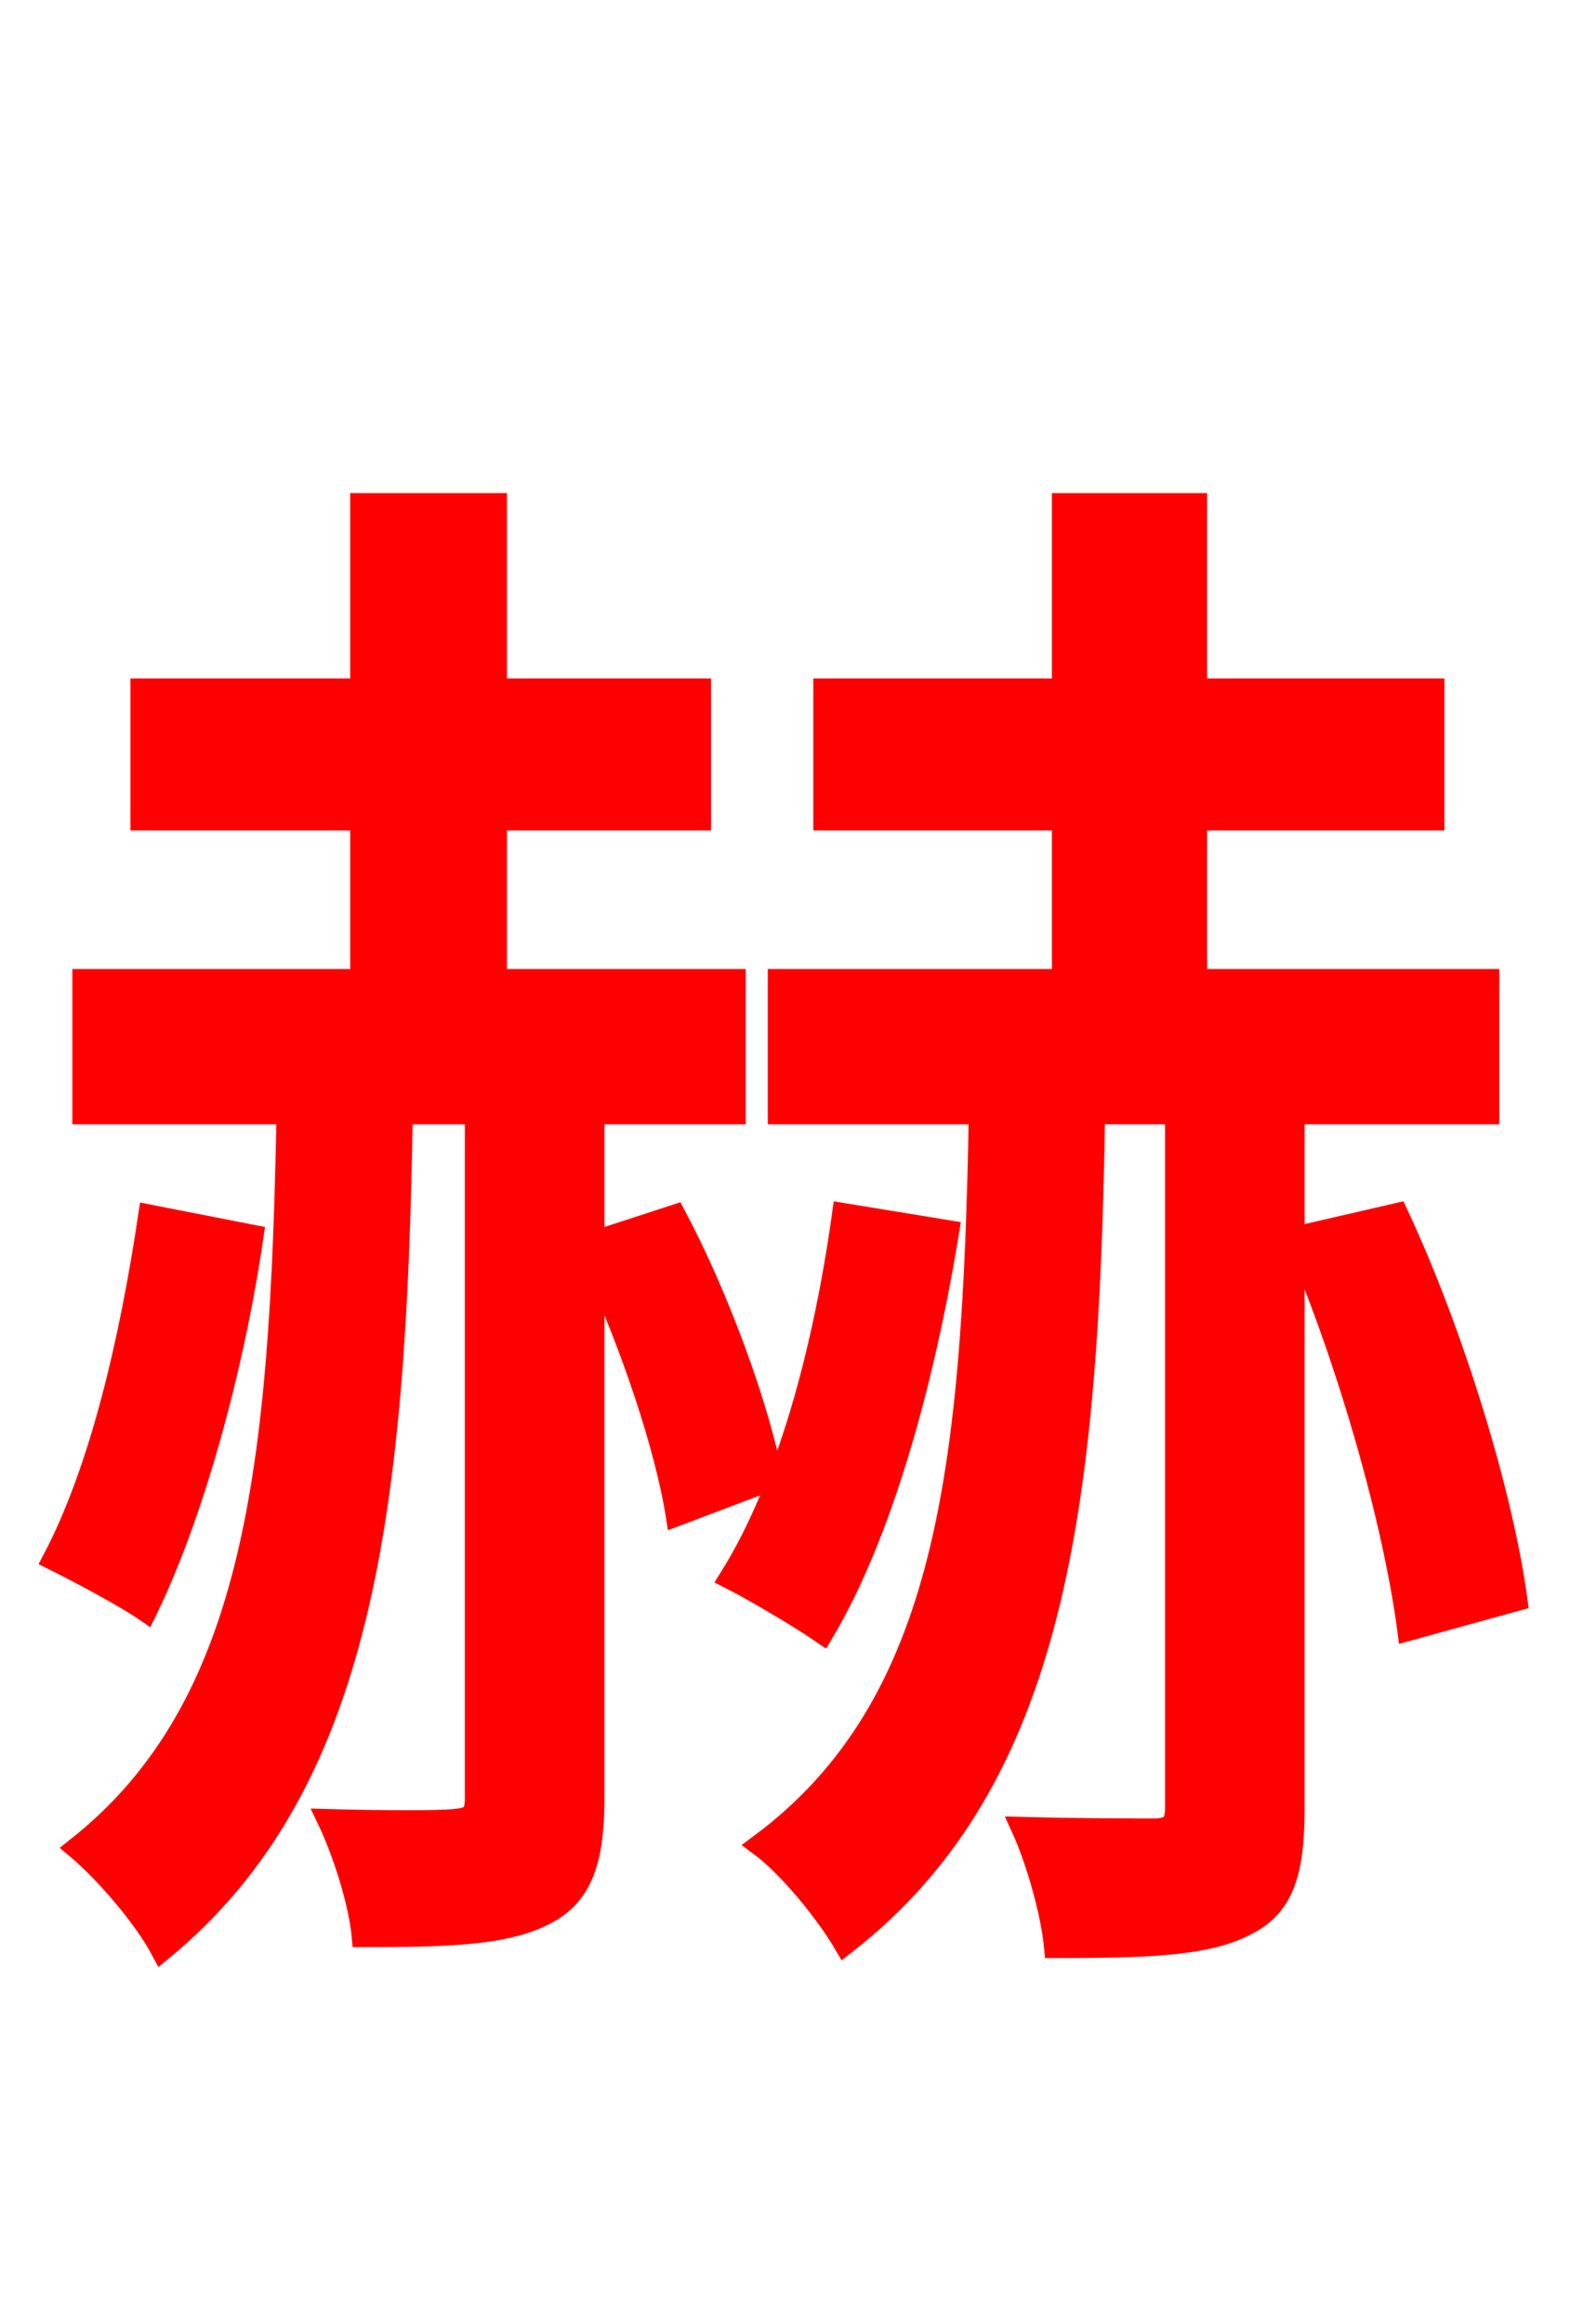 <svg xmlns="http://www.w3.org/2000/svg" xmlns:xlink="http://www.w3.org/1999/xlink" width="72" height="106.56"><path fill="red" stroke="red" d="M35.42 67.82C34.78 64.51 32.98 59.54 30.96 55.73L27.22 56.95L27.22 51.05L33.70 51.05L33.70 44.93L22.75 44.93L22.75 37.58L32.11 37.58L32.11 31.61L22.75 31.61L22.75 23.11L16.56 23.11L16.56 31.61L6.48 31.61L6.48 37.58L16.56 37.58L16.56 44.93L3.82 44.93L3.82 51.05L13.18 51.05C12.89 67.25 11.74 78.26 3.53 84.74C4.82 85.82 6.62 87.91 7.42 89.42C16.70 81.79 18.14 69.05 18.43 51.05L21.82 51.05L21.82 82.44C21.82 83.23 21.60 83.38 20.81 83.45C20.09 83.52 17.64 83.52 15.05 83.45C15.77 84.96 16.49 87.26 16.63 88.78C20.59 88.78 23.18 88.70 24.98 87.77C26.71 86.90 27.22 85.25 27.22 82.44L27.22 57.89C28.94 61.63 30.53 66.31 31.03 69.48ZM6.84 55.73C5.98 61.49 4.61 67.39 2.45 71.50C3.60 72.07 5.76 73.22 6.70 73.87C8.78 69.62 10.66 63.00 11.59 56.66ZM38.66 55.66C37.80 61.85 36.14 68.11 33.48 72.36C34.63 72.94 36.79 74.23 37.73 74.88C40.39 70.42 42.34 63.50 43.49 56.45ZM68.26 51.05L68.26 44.93L54.86 44.93L54.86 37.58L65.74 37.58L65.74 31.61L54.86 31.61L54.86 23.11L48.74 23.11L48.74 31.61L37.80 31.61L37.80 37.58L48.74 37.58L48.74 44.93L35.71 44.93L35.71 51.05L44.93 51.05C44.64 67.32 43.49 78.19 34.85 84.60C36.22 85.61 37.94 87.77 38.74 89.14C48.38 81.65 49.90 69.12 50.18 51.05L53.93 51.05L53.93 82.87C53.93 83.66 53.71 83.88 52.85 83.88C52.06 83.88 49.54 83.88 46.87 83.81C47.59 85.39 48.24 87.77 48.38 89.28C52.49 89.28 55.30 89.21 57.10 88.27C58.90 87.41 59.33 85.75 59.33 82.87L59.33 51.05ZM59.40 56.74C61.85 62.42 63.94 69.84 64.58 74.74L69.55 73.37C68.90 68.54 66.67 61.20 64.08 55.66Z"/></svg>
